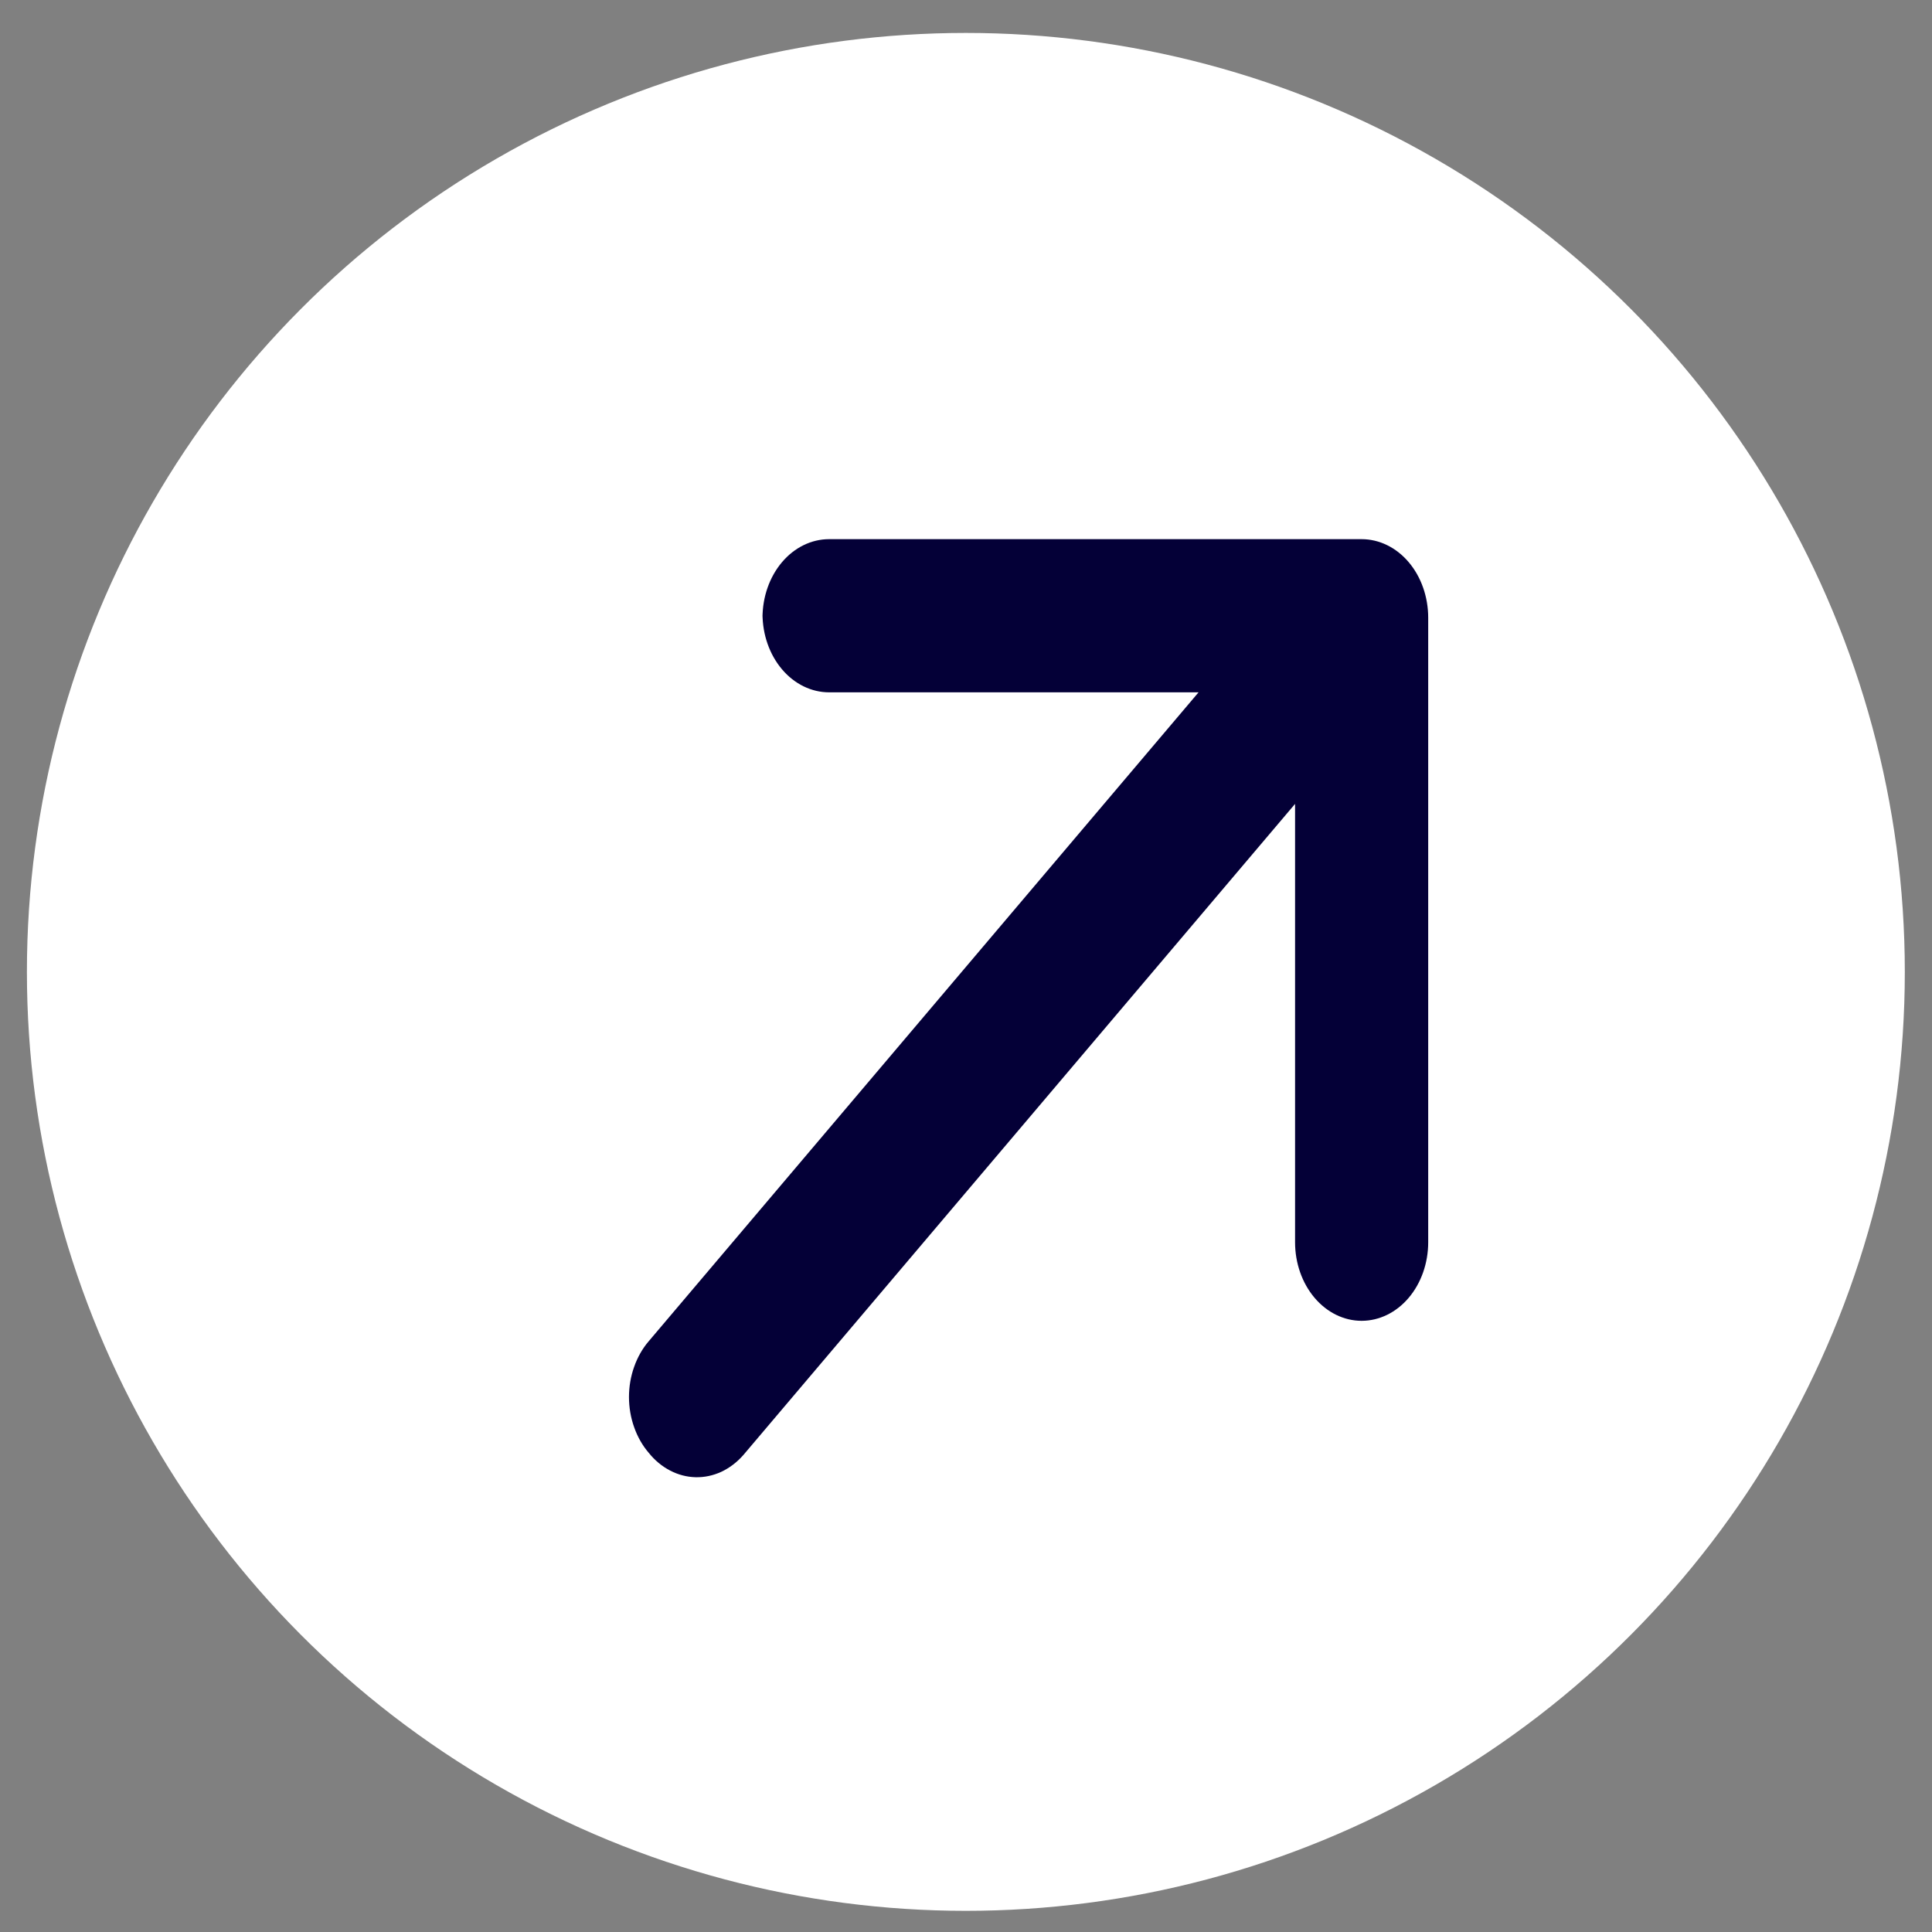 <svg width="43" height="43" viewBox="0 0 43 43" fill="none" xmlns="http://www.w3.org/2000/svg">
<rect x="0" y="0" width="43" height="43" fill="#808080" stroke="none"/>
<circle cx="21.497" cy="21.631" r="20.898" fill="white"/>
<path d="M16.542 32.387L28.824 17.892L28.824 27.649C28.824 28.112 28.98 28.557 29.258 28.885C29.536 29.213 29.913 29.397 30.305 29.397C30.698 29.397 31.075 29.213 31.353 28.885C31.631 28.557 31.787 28.112 31.787 27.649L31.787 13.748C31.787 13.285 31.631 12.84 31.353 12.512C31.075 12.184 30.698 12 30.305 12L18.453 12C18.06 12 17.683 12.184 17.405 12.512C17.127 12.84 16.971 13.285 16.971 13.748L16.971 13.661C16.971 14.125 17.127 14.569 17.405 14.897C17.683 15.225 18.06 15.409 18.453 15.409L26.676 15.409L14.438 29.852C14.299 30.014 14.189 30.208 14.114 30.421C14.038 30.634 13.999 30.862 13.999 31.093C13.999 31.324 14.038 31.552 14.114 31.765C14.189 31.979 14.299 32.172 14.438 32.334C14.572 32.502 14.734 32.636 14.913 32.729C15.092 32.823 15.285 32.873 15.48 32.878C15.676 32.883 15.87 32.842 16.053 32.758C16.235 32.673 16.401 32.547 16.542 32.387Z" fill="#040037"/>
</svg>
